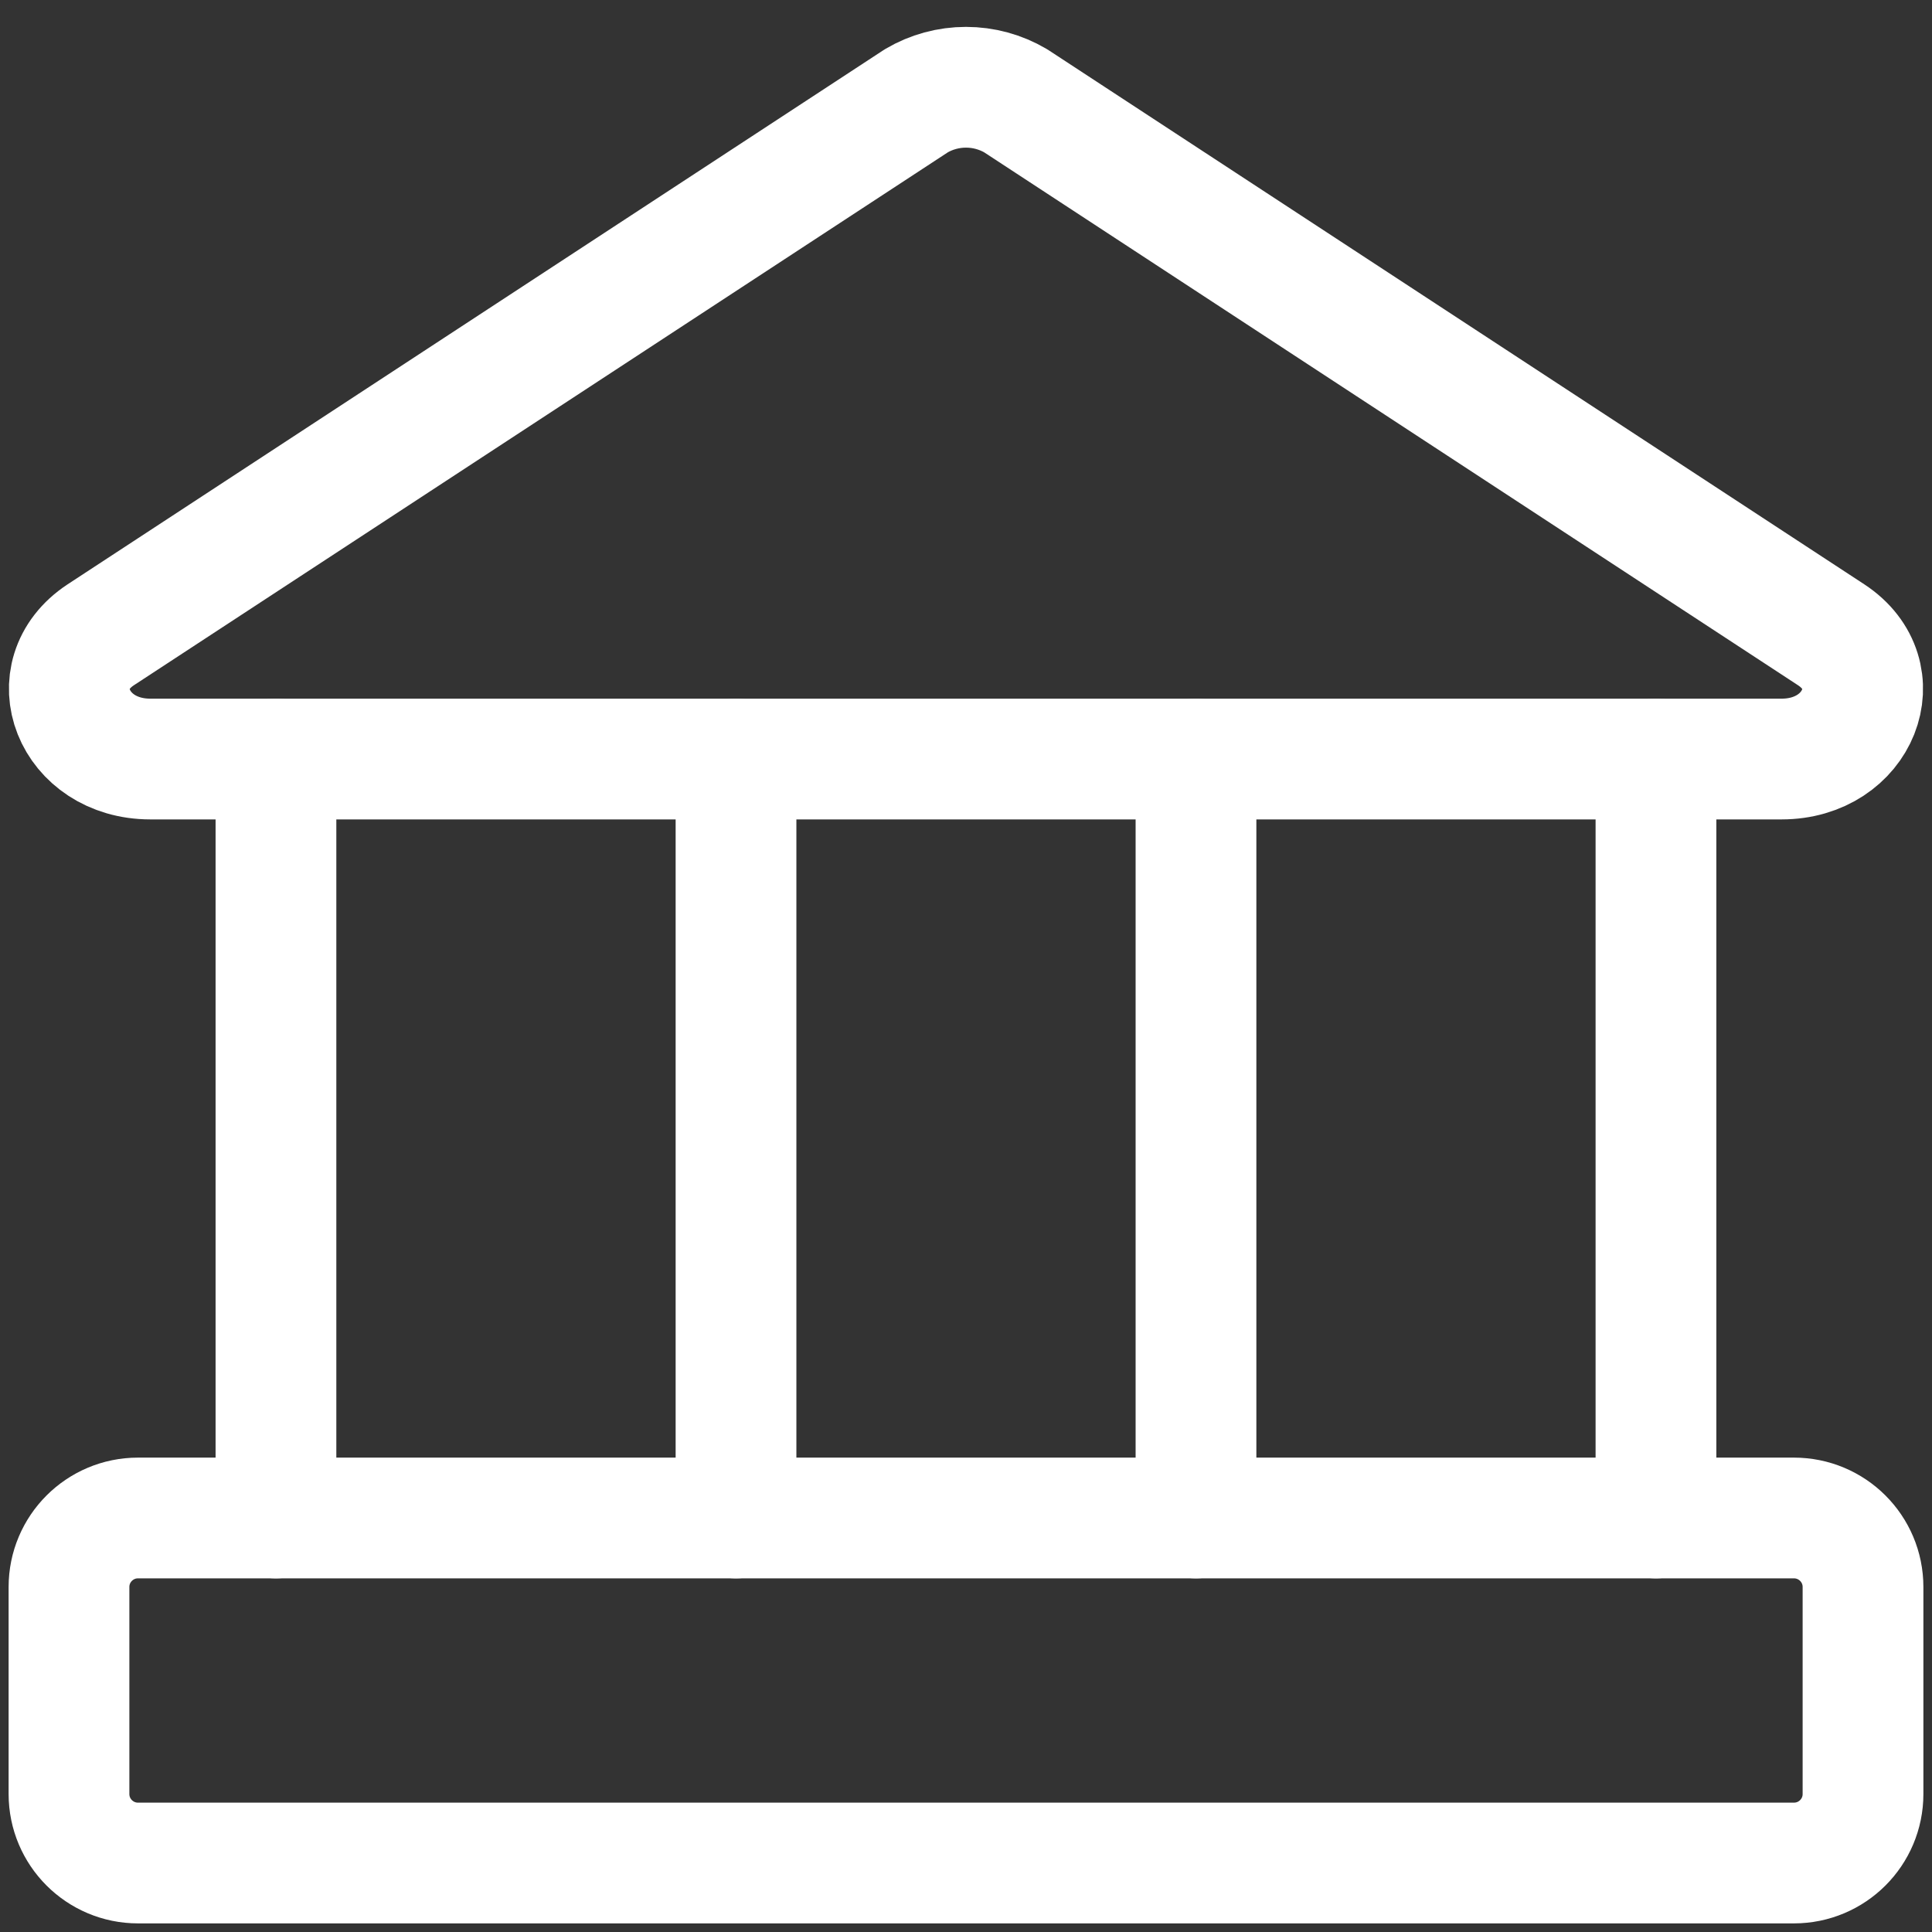 <svg width="24" height="24" viewBox="0 0 24 24" fill="none" xmlns="http://www.w3.org/2000/svg">
<rect x="0" y="0" width="24" height="24" fill="#333333" stroke="none"/>
<g clip-path="url(#clip0_2565_1503)">
<path d="M22.131 9.429H1.868C0.908 9.429 0.497 8.383 1.251 7.886L11.383 1.252C11.569 1.142 11.783 1.084 12 1.084C12.217 1.084 12.43 1.142 12.617 1.252L22.748 7.886C23.503 8.383 23.091 9.429 22.131 9.429Z" stroke="white" stroke-width="1.5" stroke-linecap="round" stroke-linejoin="round"/>
<path d="M22.285 18.857H1.714C1.241 18.857 0.857 19.241 0.857 19.714V22.286C0.857 22.759 1.241 23.143 1.714 23.143H22.285C22.759 23.143 23.143 22.759 23.143 22.286V19.714C23.143 19.241 22.759 18.857 22.285 18.857Z" stroke="white" stroke-width="1.5" stroke-linecap="round" stroke-linejoin="round"/>
<path d="M3.428 9.429V18.857" stroke="white" stroke-width="1.5" stroke-linecap="round" stroke-linejoin="round"/>
<path d="M9.143 9.429V18.857" stroke="white" stroke-width="1.5" stroke-linecap="round" stroke-linejoin="round"/>
<path d="M14.857 9.429V18.857" stroke="white" stroke-width="1.5" stroke-linecap="round" stroke-linejoin="round"/>
<path d="M20.571 9.429V18.857" stroke="white" stroke-width="1.5" stroke-linecap="round" stroke-linejoin="round"/>
</g>
<defs>
<clipPath id="clip0_2565_1503">
<rect width="24" height="24" fill="white"/>
</clipPath>
</defs>
</svg>
